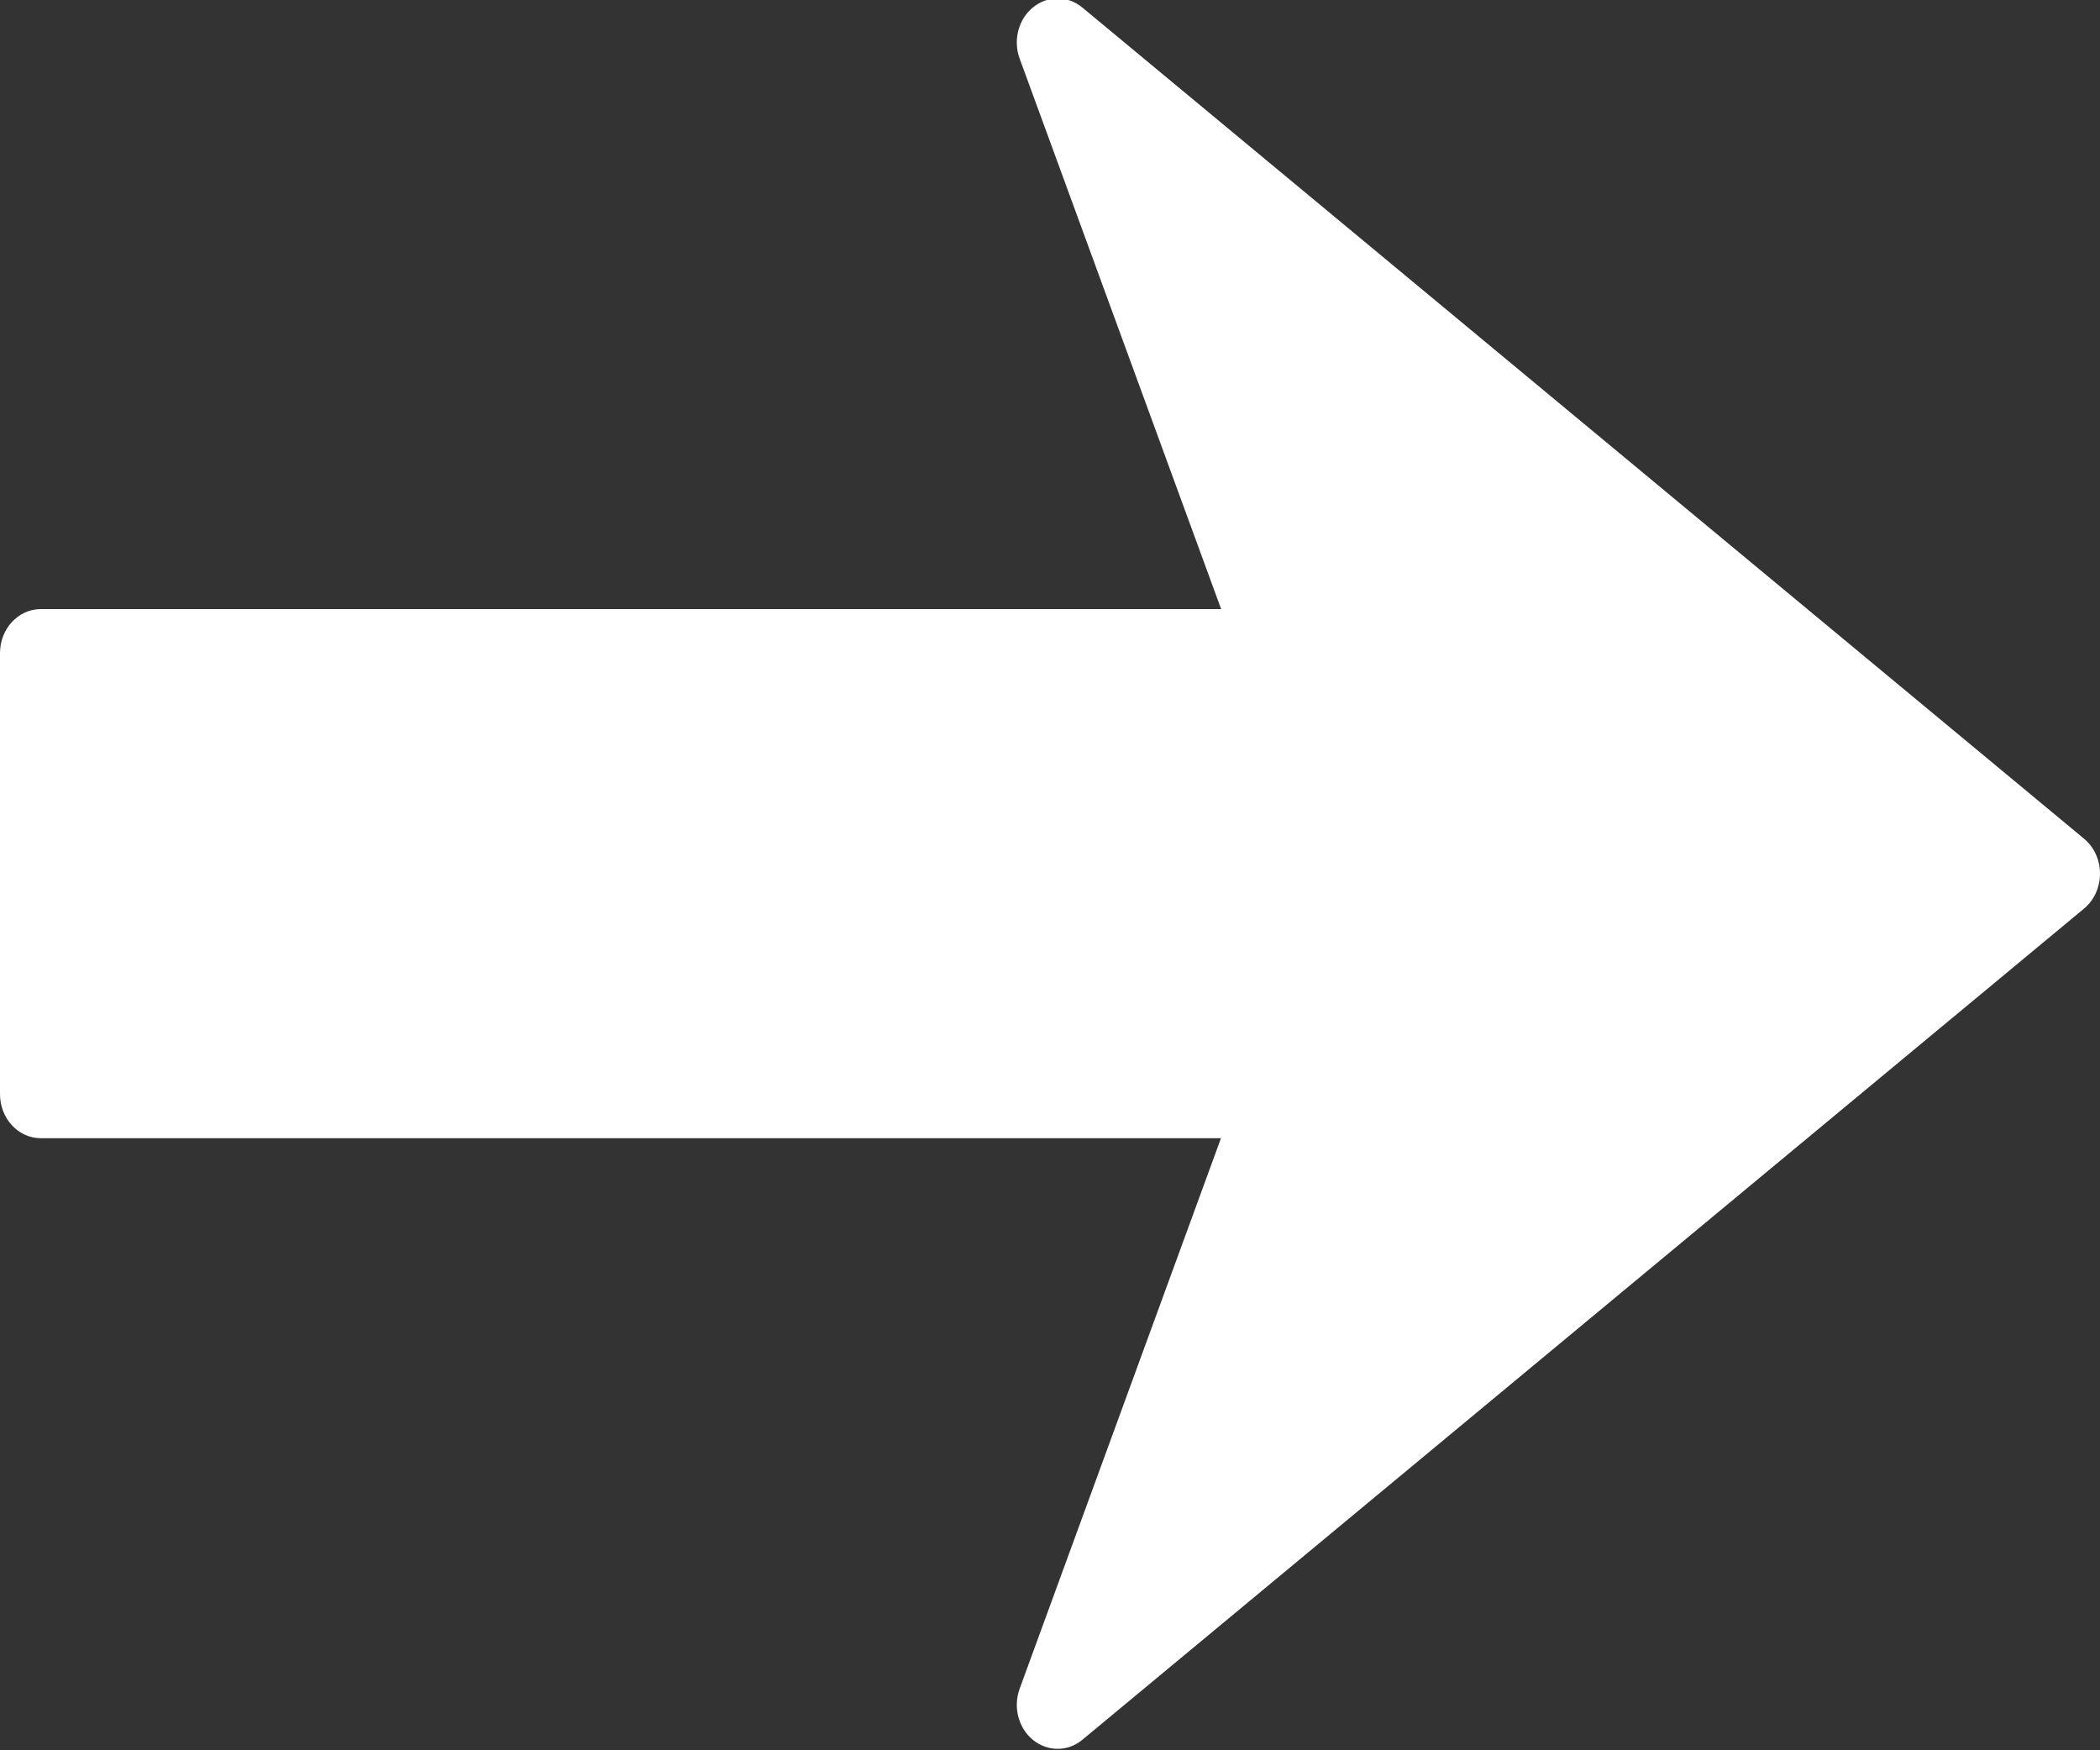 <svg xmlns="http://www.w3.org/2000/svg" xmlns:xlink="http://www.w3.org/1999/xlink" preserveAspectRatio="xMidYMid" width="12" height="10" viewBox="0 0 12 10">
  <rect x="0" y="0" width="12" height="10" fill="#333333" stroke="none"/>
  <defs>
    <style>
      .cls-1 {
        fill: #fff;
        fill-rule: evenodd;
      }
    </style>
  </defs>
  <path d="M-0.000,6.251 C0.000,6.390 0.104,6.503 0.233,6.503 L6.977,6.503 L5.827,9.647 C5.788,9.752 5.819,9.873 5.903,9.941 C5.987,10.009 6.103,10.009 6.186,9.939 L11.909,5.191 C11.966,5.144 12.000,5.070 12.000,4.991 C12.000,4.913 11.966,4.839 11.909,4.792 L6.186,0.044 C6.144,0.009 6.094,-0.009 6.044,-0.009 C5.994,-0.009 5.945,0.008 5.903,0.042 C5.819,0.110 5.788,0.231 5.827,0.336 L6.978,3.480 L0.233,3.480 C0.104,3.480 0.000,3.593 0.000,3.731 L-0.000,6.251 Z" class="cls-1"/>
</svg>
